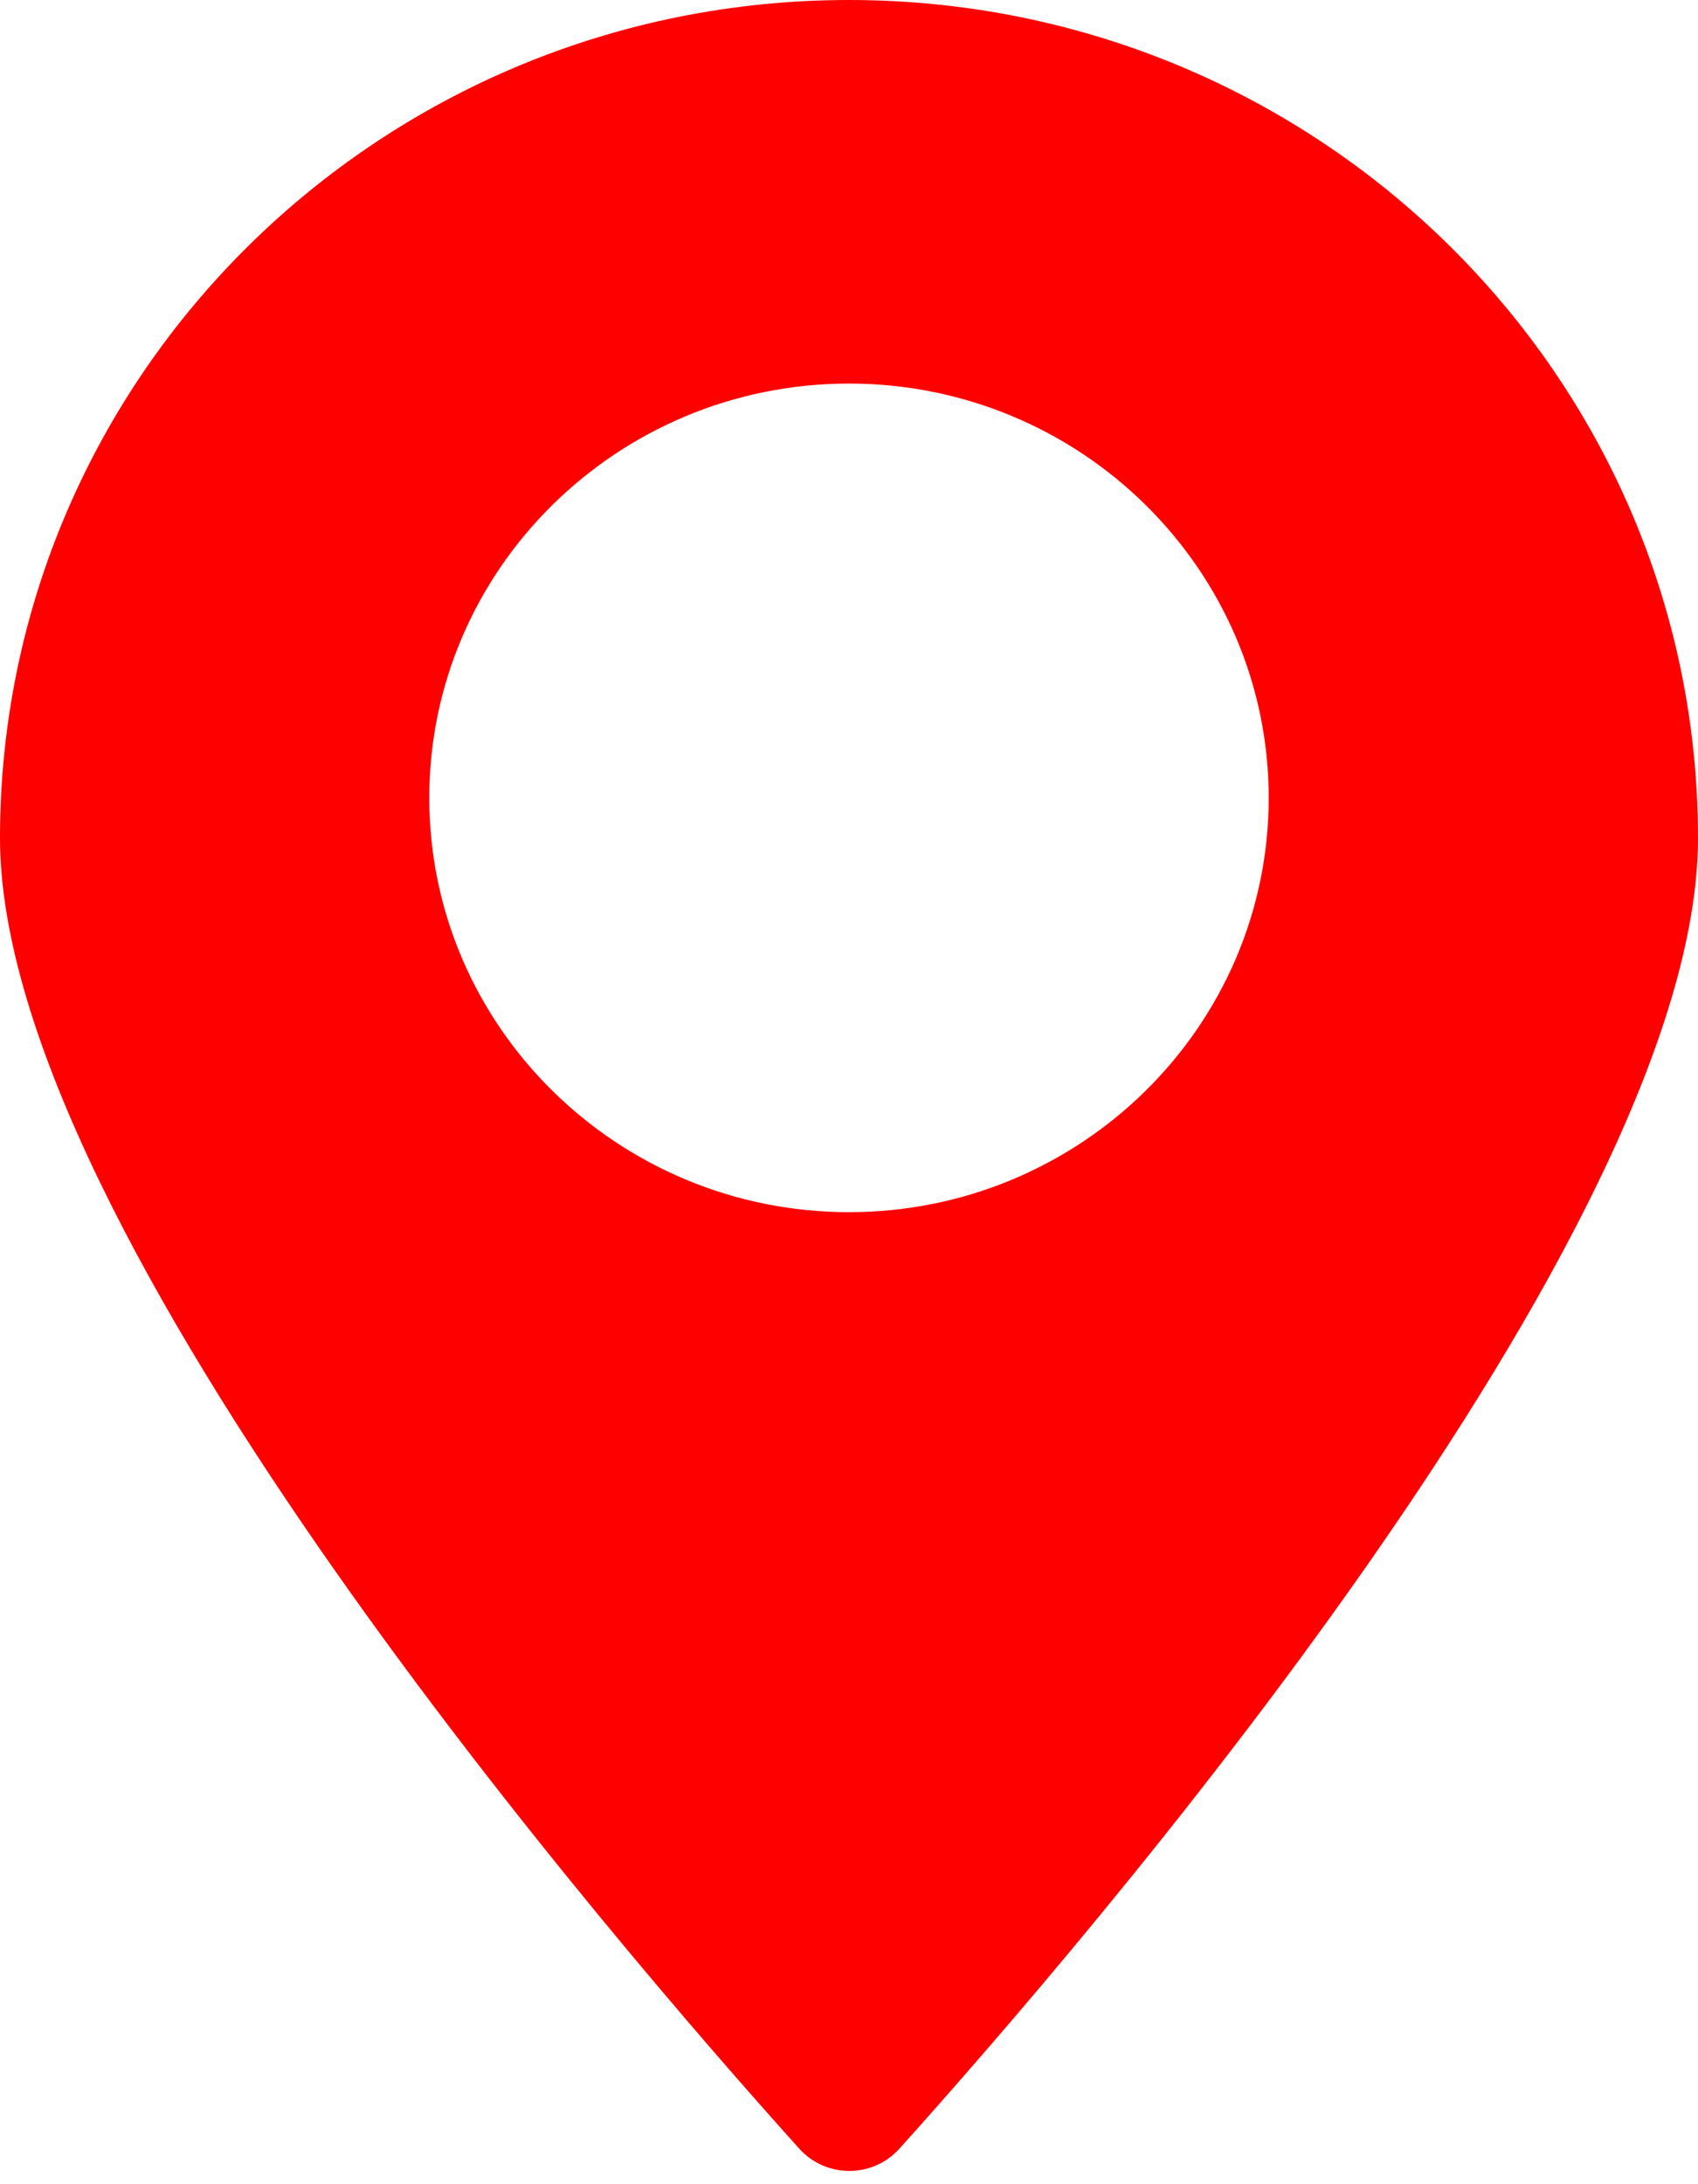 <svg width="28" height="36" viewBox="0 0 28 36" fill="none" xmlns="http://www.w3.org/2000/svg">
<path d="M14 0C6.271 0 0 6.187 0 13.813C0 20.321 10.183 32.085 13.182 35.417C13.623 35.903 14.388 35.903 14.829 35.417C17.828 32.085 28 20.321 28 13.813C28 6.187 21.729 0 14 0ZM14 19.979C10.183 19.979 7.079 16.917 7.079 13.151C7.079 9.384 10.183 6.322 14 6.322C17.817 6.322 20.921 9.384 20.921 13.151C20.921 16.917 17.817 19.979 14 19.979Z" fill="#FF0000"/>
</svg>
